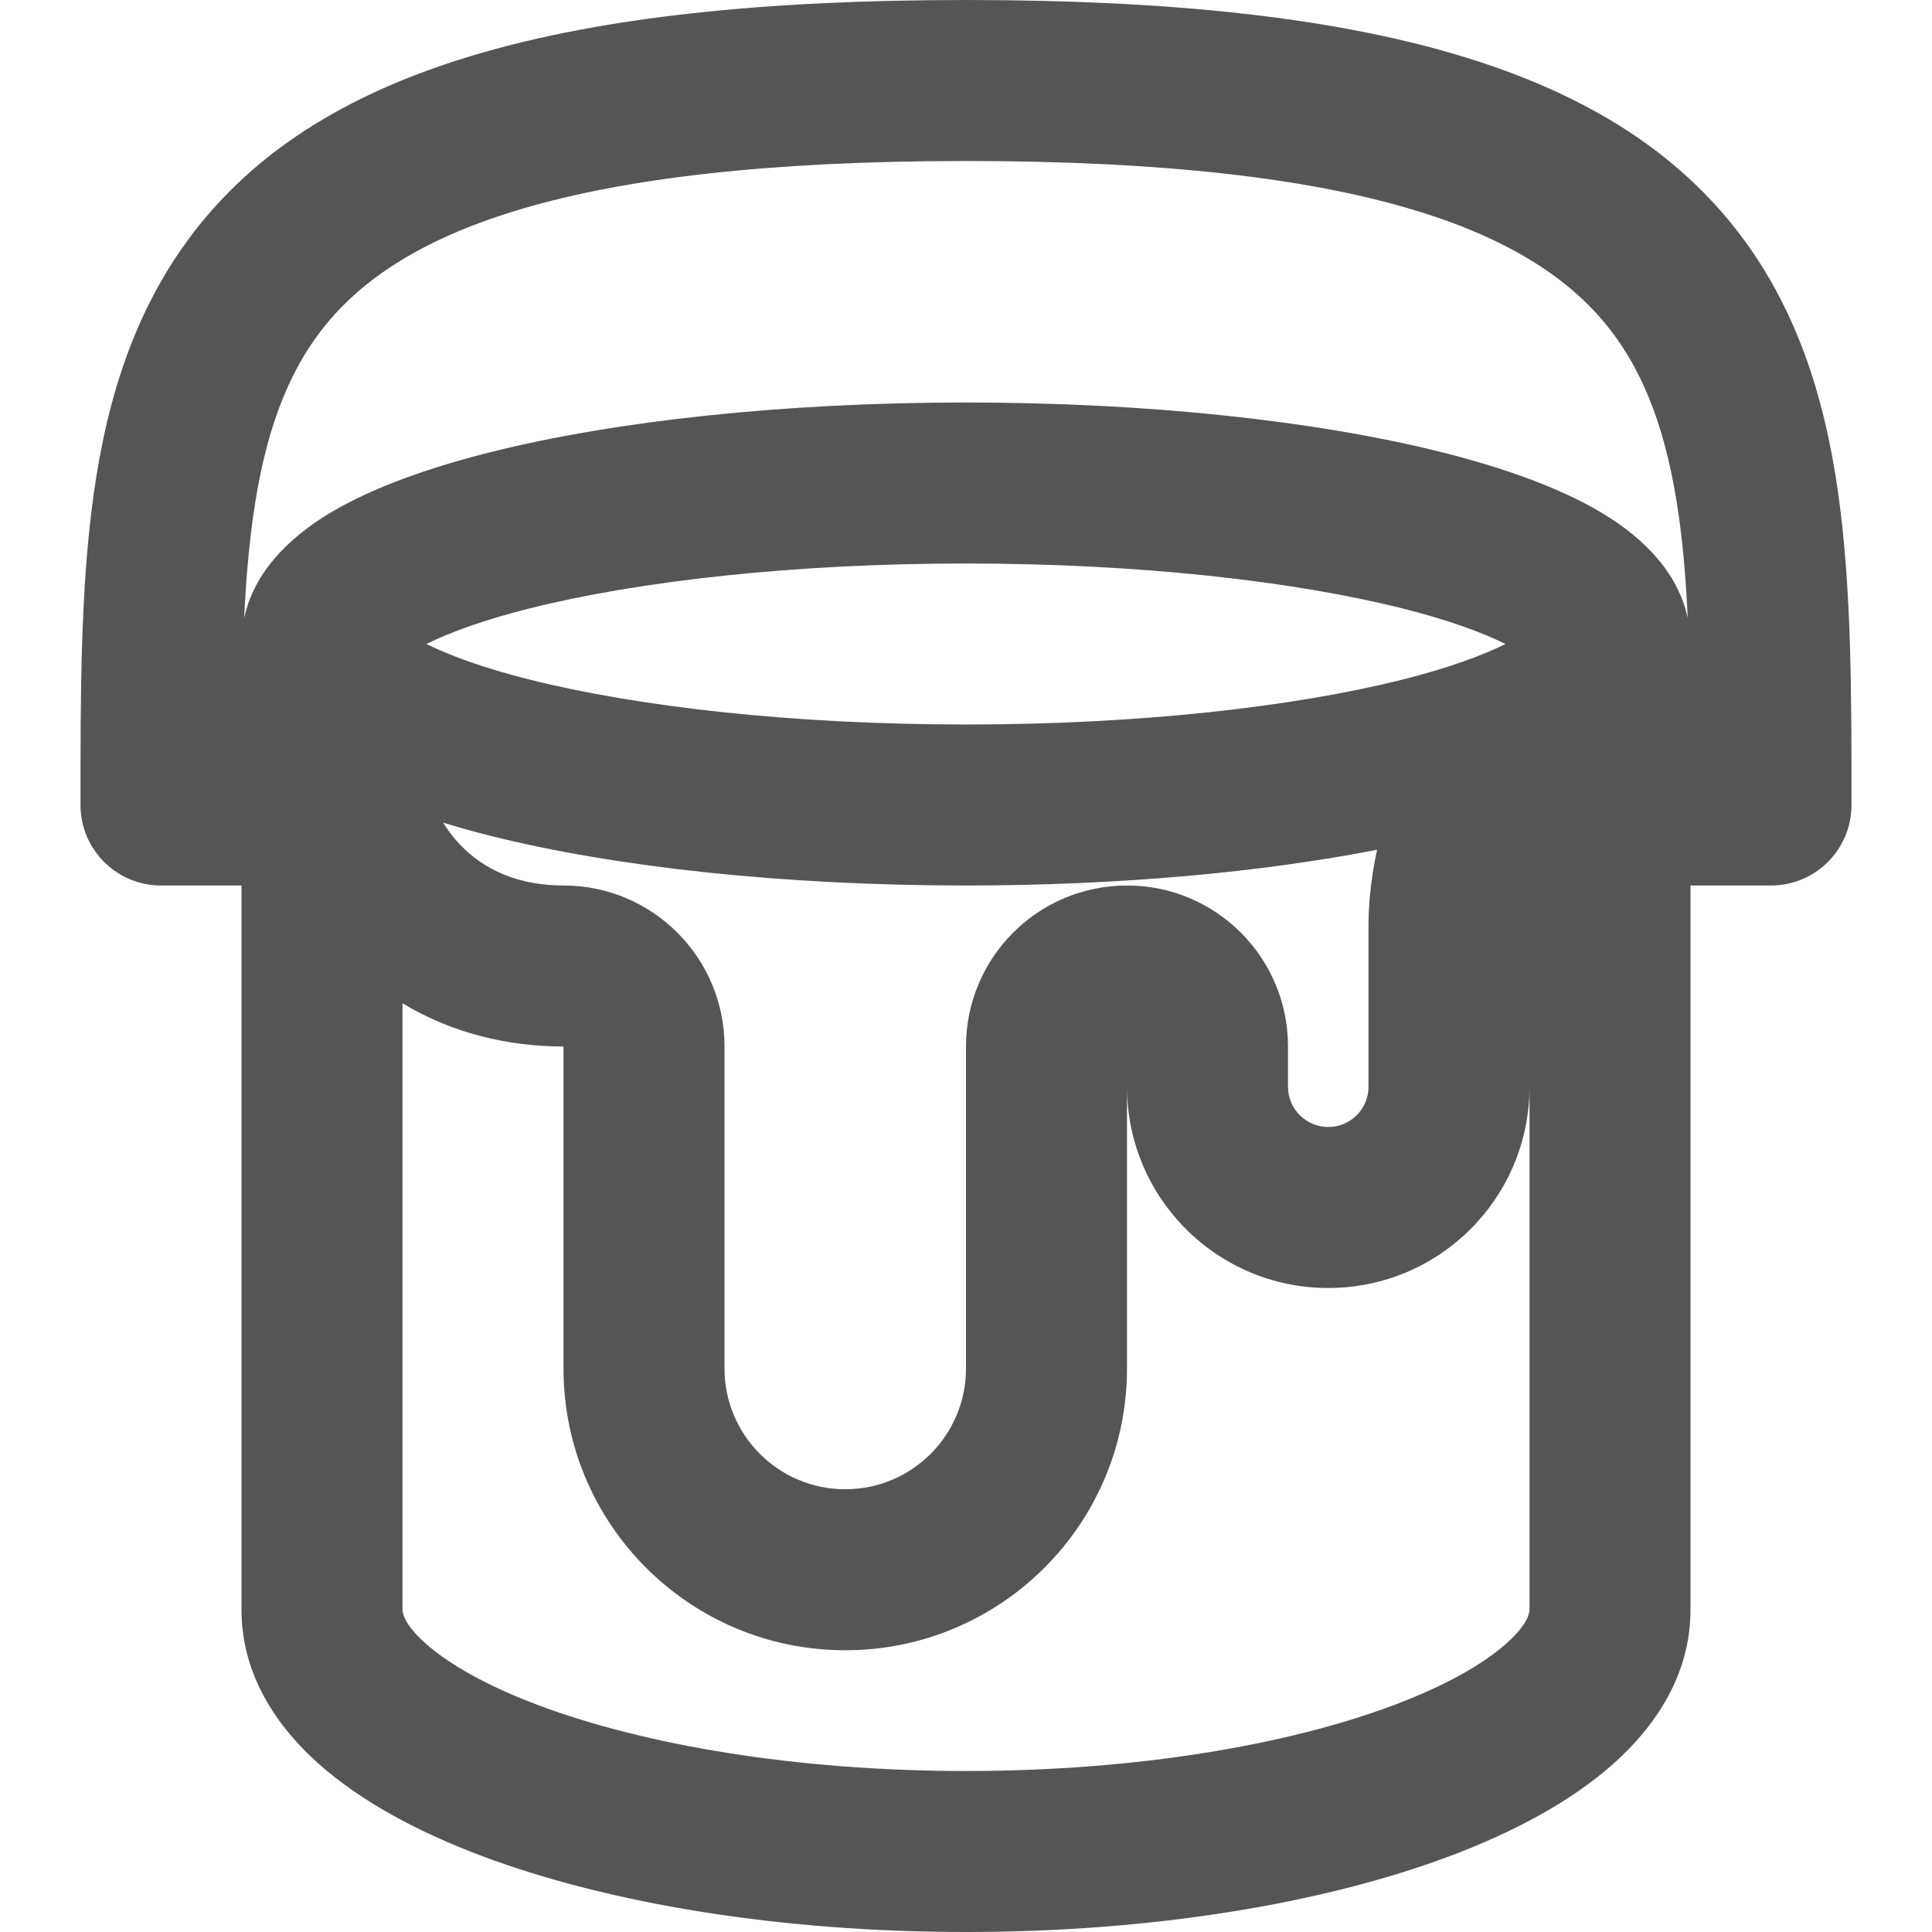 <svg width="24" height="24" viewBox="0 0 24 24" fill="none" xmlns="http://www.w3.org/2000/svg">
<path fill-rule="evenodd" clip-rule="evenodd" d="M12 0C17.024 0 19.966 0.852 21.53 2.804C22.308 3.775 22.664 4.922 22.834 6.123C23.002 7.31 23 8.639 23 10C23 10.552 22.552 11 22 11H21V20C21 20.803 20.563 21.448 20.035 21.916C19.506 22.385 18.797 22.762 18.008 23.058C16.422 23.652 14.297 24 12 24C9.703 24 7.578 23.652 5.992 23.058C5.203 22.762 4.494 22.385 3.965 21.916C3.437 21.448 3 20.803 3 20V11H2C1.448 11 1 10.552 1 10C1 8.639 0.998 7.31 1.166 6.123C1.336 4.922 1.692 3.775 2.47 2.804C4.034 0.852 6.976 5.04372e-07 12 0ZM5 20C5 20.026 5.01 20.17 5.292 20.42C5.573 20.669 6.036 20.938 6.694 21.185C8.003 21.675 9.879 22 12 22C14.121 22 15.996 21.675 17.306 21.185C17.964 20.938 18.427 20.669 18.708 20.42C18.99 20.17 19 20.026 19 20V13.5C19 14.881 17.881 16 16.5 16C15.119 16 14 14.881 14 13.5V17C14 18.933 12.433 20.5 10.5 20.5C8.567 20.5 7 18.933 7 17V13C6.331 13 5.629 12.844 5 12.463V20ZM5.504 10.219C5.562 10.309 5.62 10.389 5.681 10.456C6.018 10.83 6.475 11 7 11C8.105 11 9 11.895 9 13V17C9 17.828 9.672 18.5 10.5 18.5C11.328 18.5 12 17.828 12 17V13C12 11.895 12.895 11 14 11C15.105 11 16 11.895 16 13V13.5C16 13.776 16.224 14 16.5 14C16.776 14 17 13.776 17 13.5V11.5C17 11.236 17.029 10.907 17.107 10.556C15.672 10.836 13.9 11 12 11C9.734 11 7.648 10.772 6.101 10.385C5.896 10.334 5.696 10.278 5.504 10.219ZM12 7C9.848 7 7.934 7.219 6.586 7.556C6.017 7.698 5.59 7.855 5.297 8C5.59 8.145 6.017 8.302 6.586 8.444C7.934 8.781 9.848 9 12 9C14.152 9 16.067 8.781 17.414 8.444C17.982 8.302 18.41 8.145 18.702 8C18.41 7.855 17.982 7.698 17.414 7.556C16.067 7.219 14.152 7 12 7ZM12 2C7.024 2 4.966 2.887 4.03 4.055C3.559 4.643 3.289 5.4 3.146 6.404C3.09 6.804 3.054 7.227 3.033 7.679C3.173 7.018 3.724 6.594 4.12 6.36C4.644 6.051 5.335 5.807 6.101 5.615C7.648 5.228 9.734 5 12 5C14.266 5 16.352 5.228 17.899 5.615C18.666 5.807 19.356 6.051 19.88 6.36C20.276 6.594 20.826 7.018 20.966 7.679C20.945 7.227 20.91 6.804 20.854 6.404C20.711 5.4 20.441 4.643 19.97 4.055C19.034 2.887 16.976 2 12 2Z" fill="#555555"/>
</svg>
